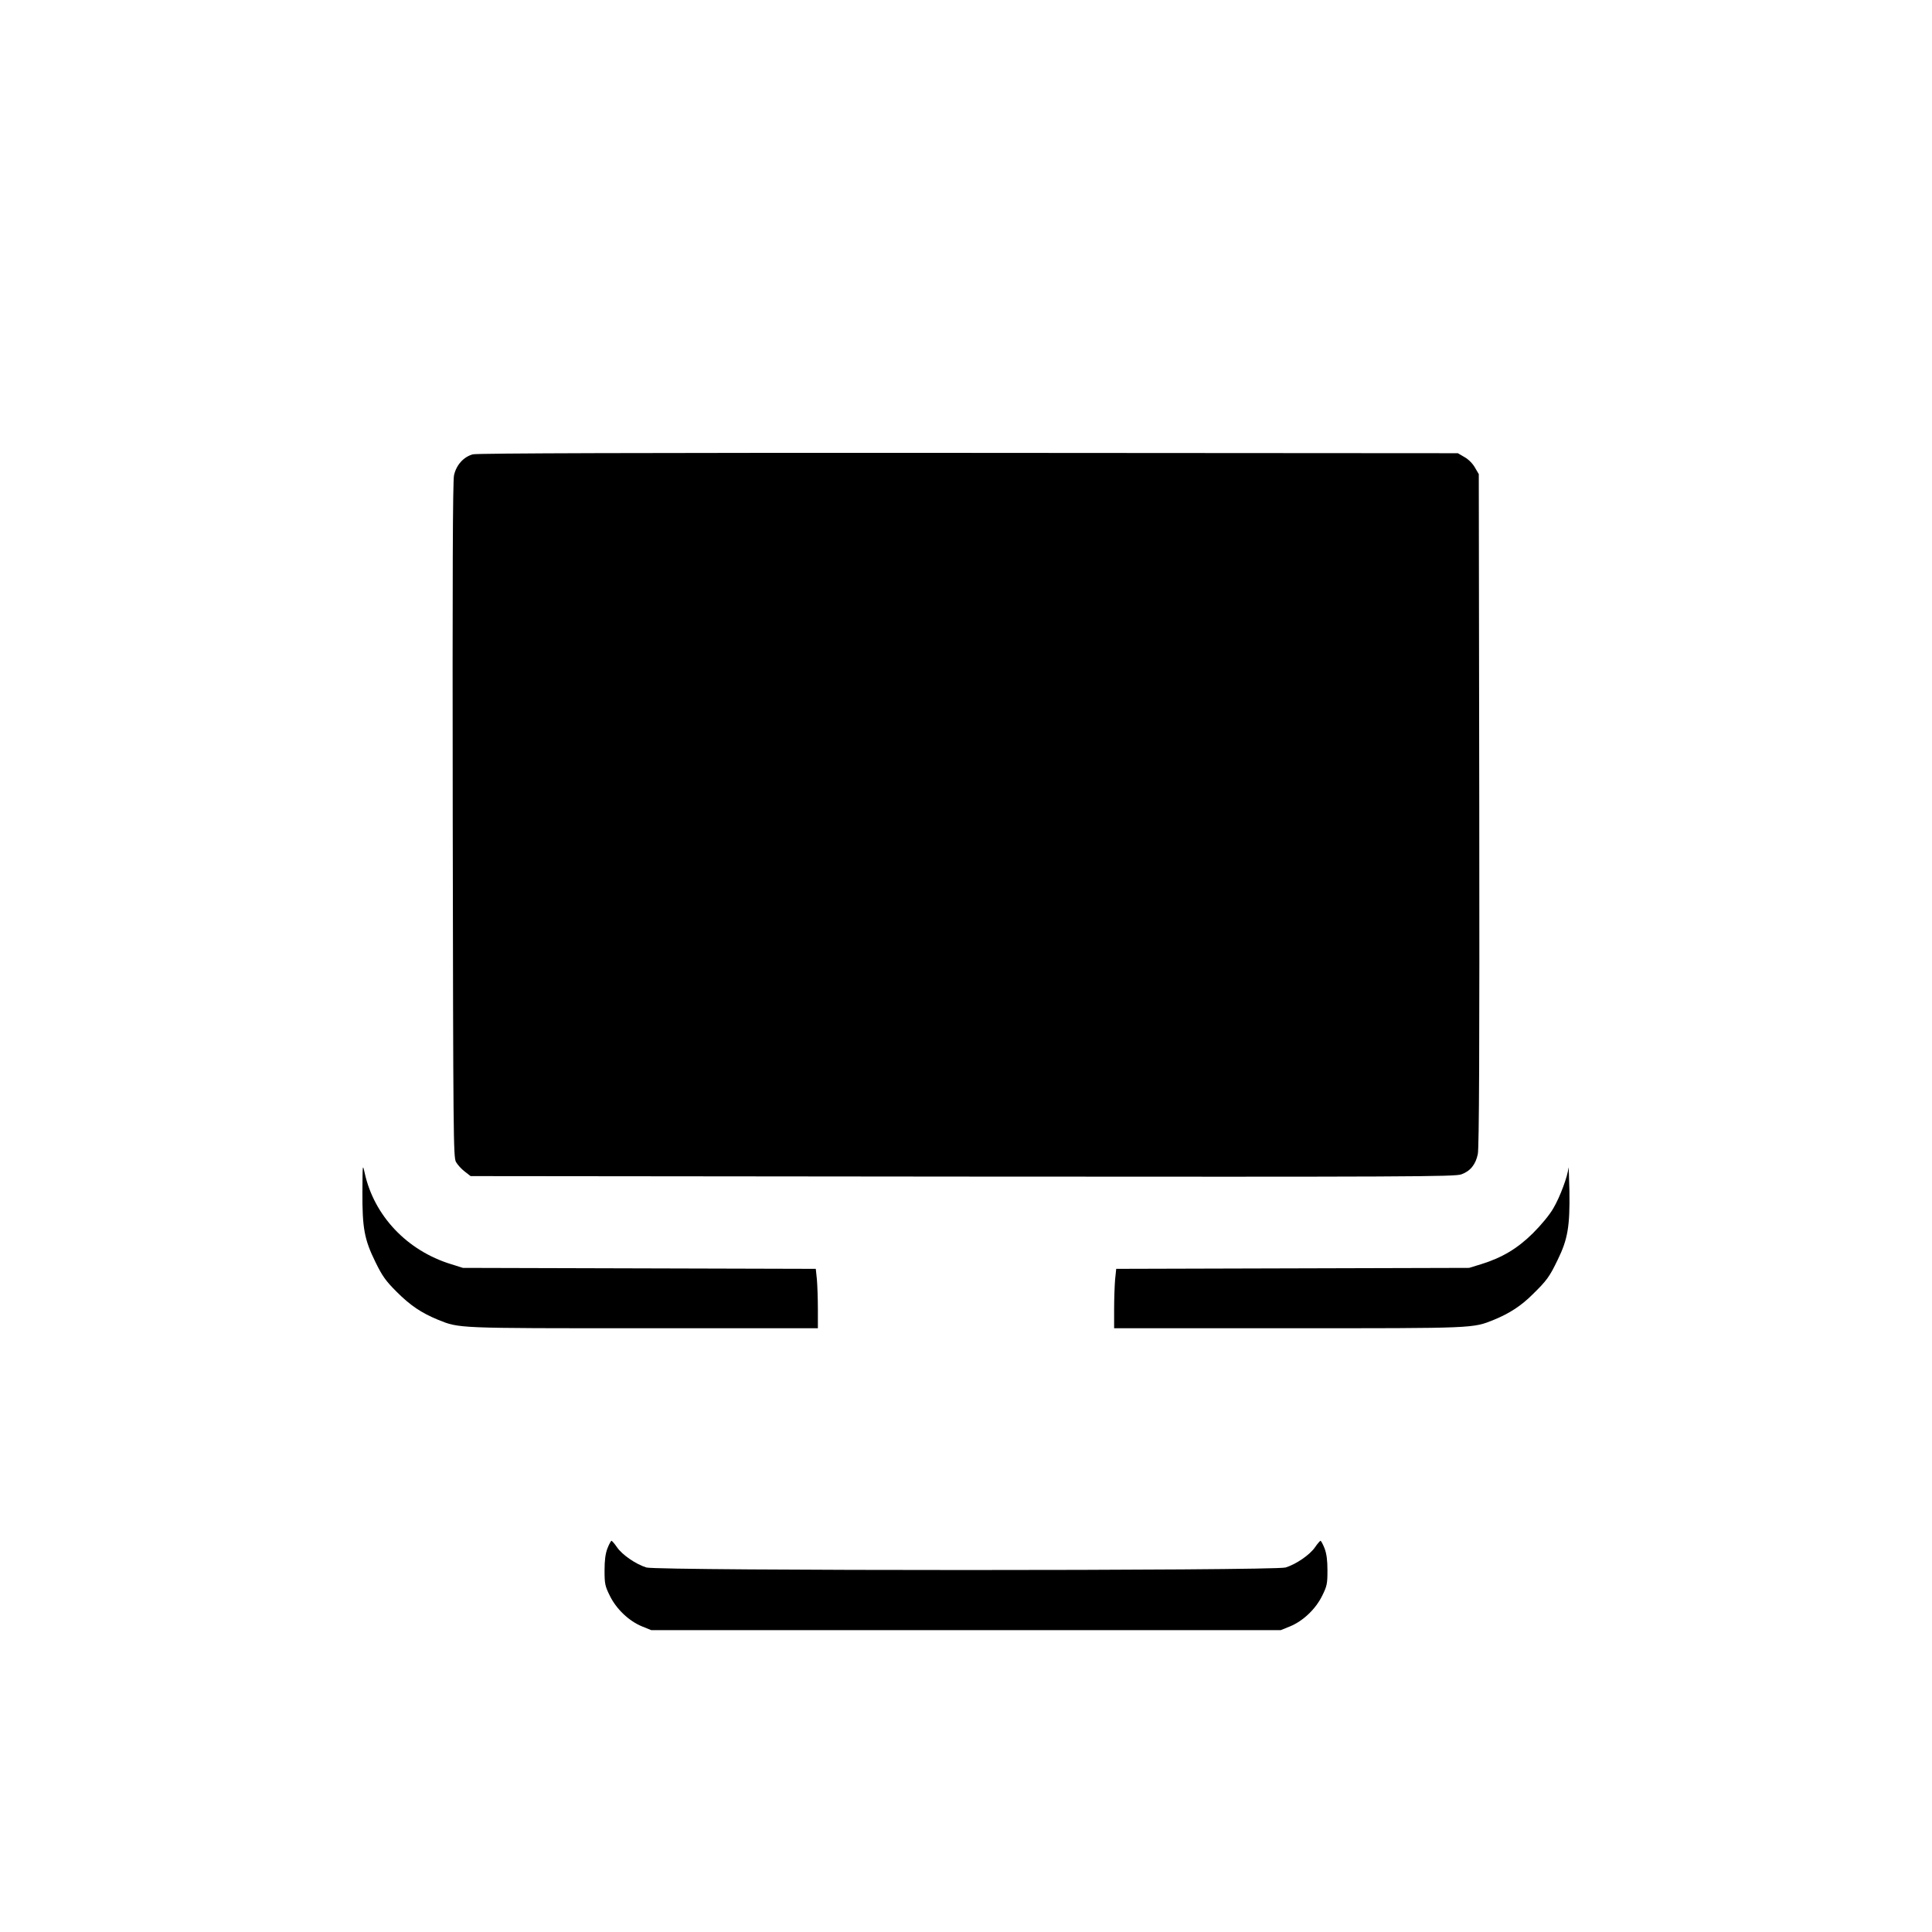 <?xml version="1.0" standalone="no"?>
<!DOCTYPE svg PUBLIC "-//W3C//DTD SVG 20010904//EN"
 "http://www.w3.org/TR/2001/REC-SVG-20010904/DTD/svg10.dtd">
<svg version="1.0" xmlns="http://www.w3.org/2000/svg"
 width="1200pt" height="1200pt" viewBox="0 0 1200 1200"
 preserveAspectRatio="xMidYMid meet">
<g transform="translate(0,1200) scale(0.1,-0.1)"
fill="#000000" stroke="none">
<path d="M2937 9178 c-57 -15 -103 -66 -117 -130 -8 -39 -10 -608 -8 -2143 3
-1968 4 -2092 20 -2122 10 -18 35 -45 55 -60 l36 -28 3056 -3 c2776 -2 3060
-1 3098 14 56 20 89 62 102 126 8 38 11 665 9 2138 l-3 2085 -24 41 c-13 24
-41 52 -65 65 l-41 24 -3040 2 c-2040 1 -3053 -2 -3078 -9z"/>
<path d="M2251 4597 c-1 -225 12 -296 81 -436 43 -88 64 -117 132 -185 85 -85
154 -131 256 -173 134 -54 110 -53 1278 -53 l1082 0 0 118 c0 64 -3 147 -6
184 l-7 67 -1096 3 -1096 3 -73 23 c-274 84 -479 301 -537 567 -13 58 -13 54
-14 -118z"/>
<path d="M9742 4747 c-4 -51 -52 -181 -94 -252 -24 -42 -76 -104 -127 -155
-96 -95 -192 -152 -321 -192 l-75 -23 -1096 -3 -1096 -3 -7 -67 c-3 -37 -6
-120 -6 -184 l0 -118 1083 0 c1167 0 1143 -1 1277 53 95 39 168 86 239 157 88
86 105 109 156 215 63 128 76 209 73 425 -2 96 -5 162 -6 147z"/>
<path d="M3773 2383 c-13 -34 -18 -75 -18 -138 0 -82 3 -97 33 -157 40 -82
119 -157 200 -190 l57 -23 1955 0 1955 0 57 23 c81 33 160 108 200 190 30 60
33 75 33 157 0 63 -5 104 -18 138 -10 26 -22 47 -25 47 -4 -1 -19 -18 -34 -40
-33 -48 -118 -106 -183 -126 -72 -21 -3898 -21 -3970 0 -65 20 -150 78 -183
126 -15 22 -30 39 -34 40 -3 0 -15 -21 -25 -47z"/>
</g>
</svg>
